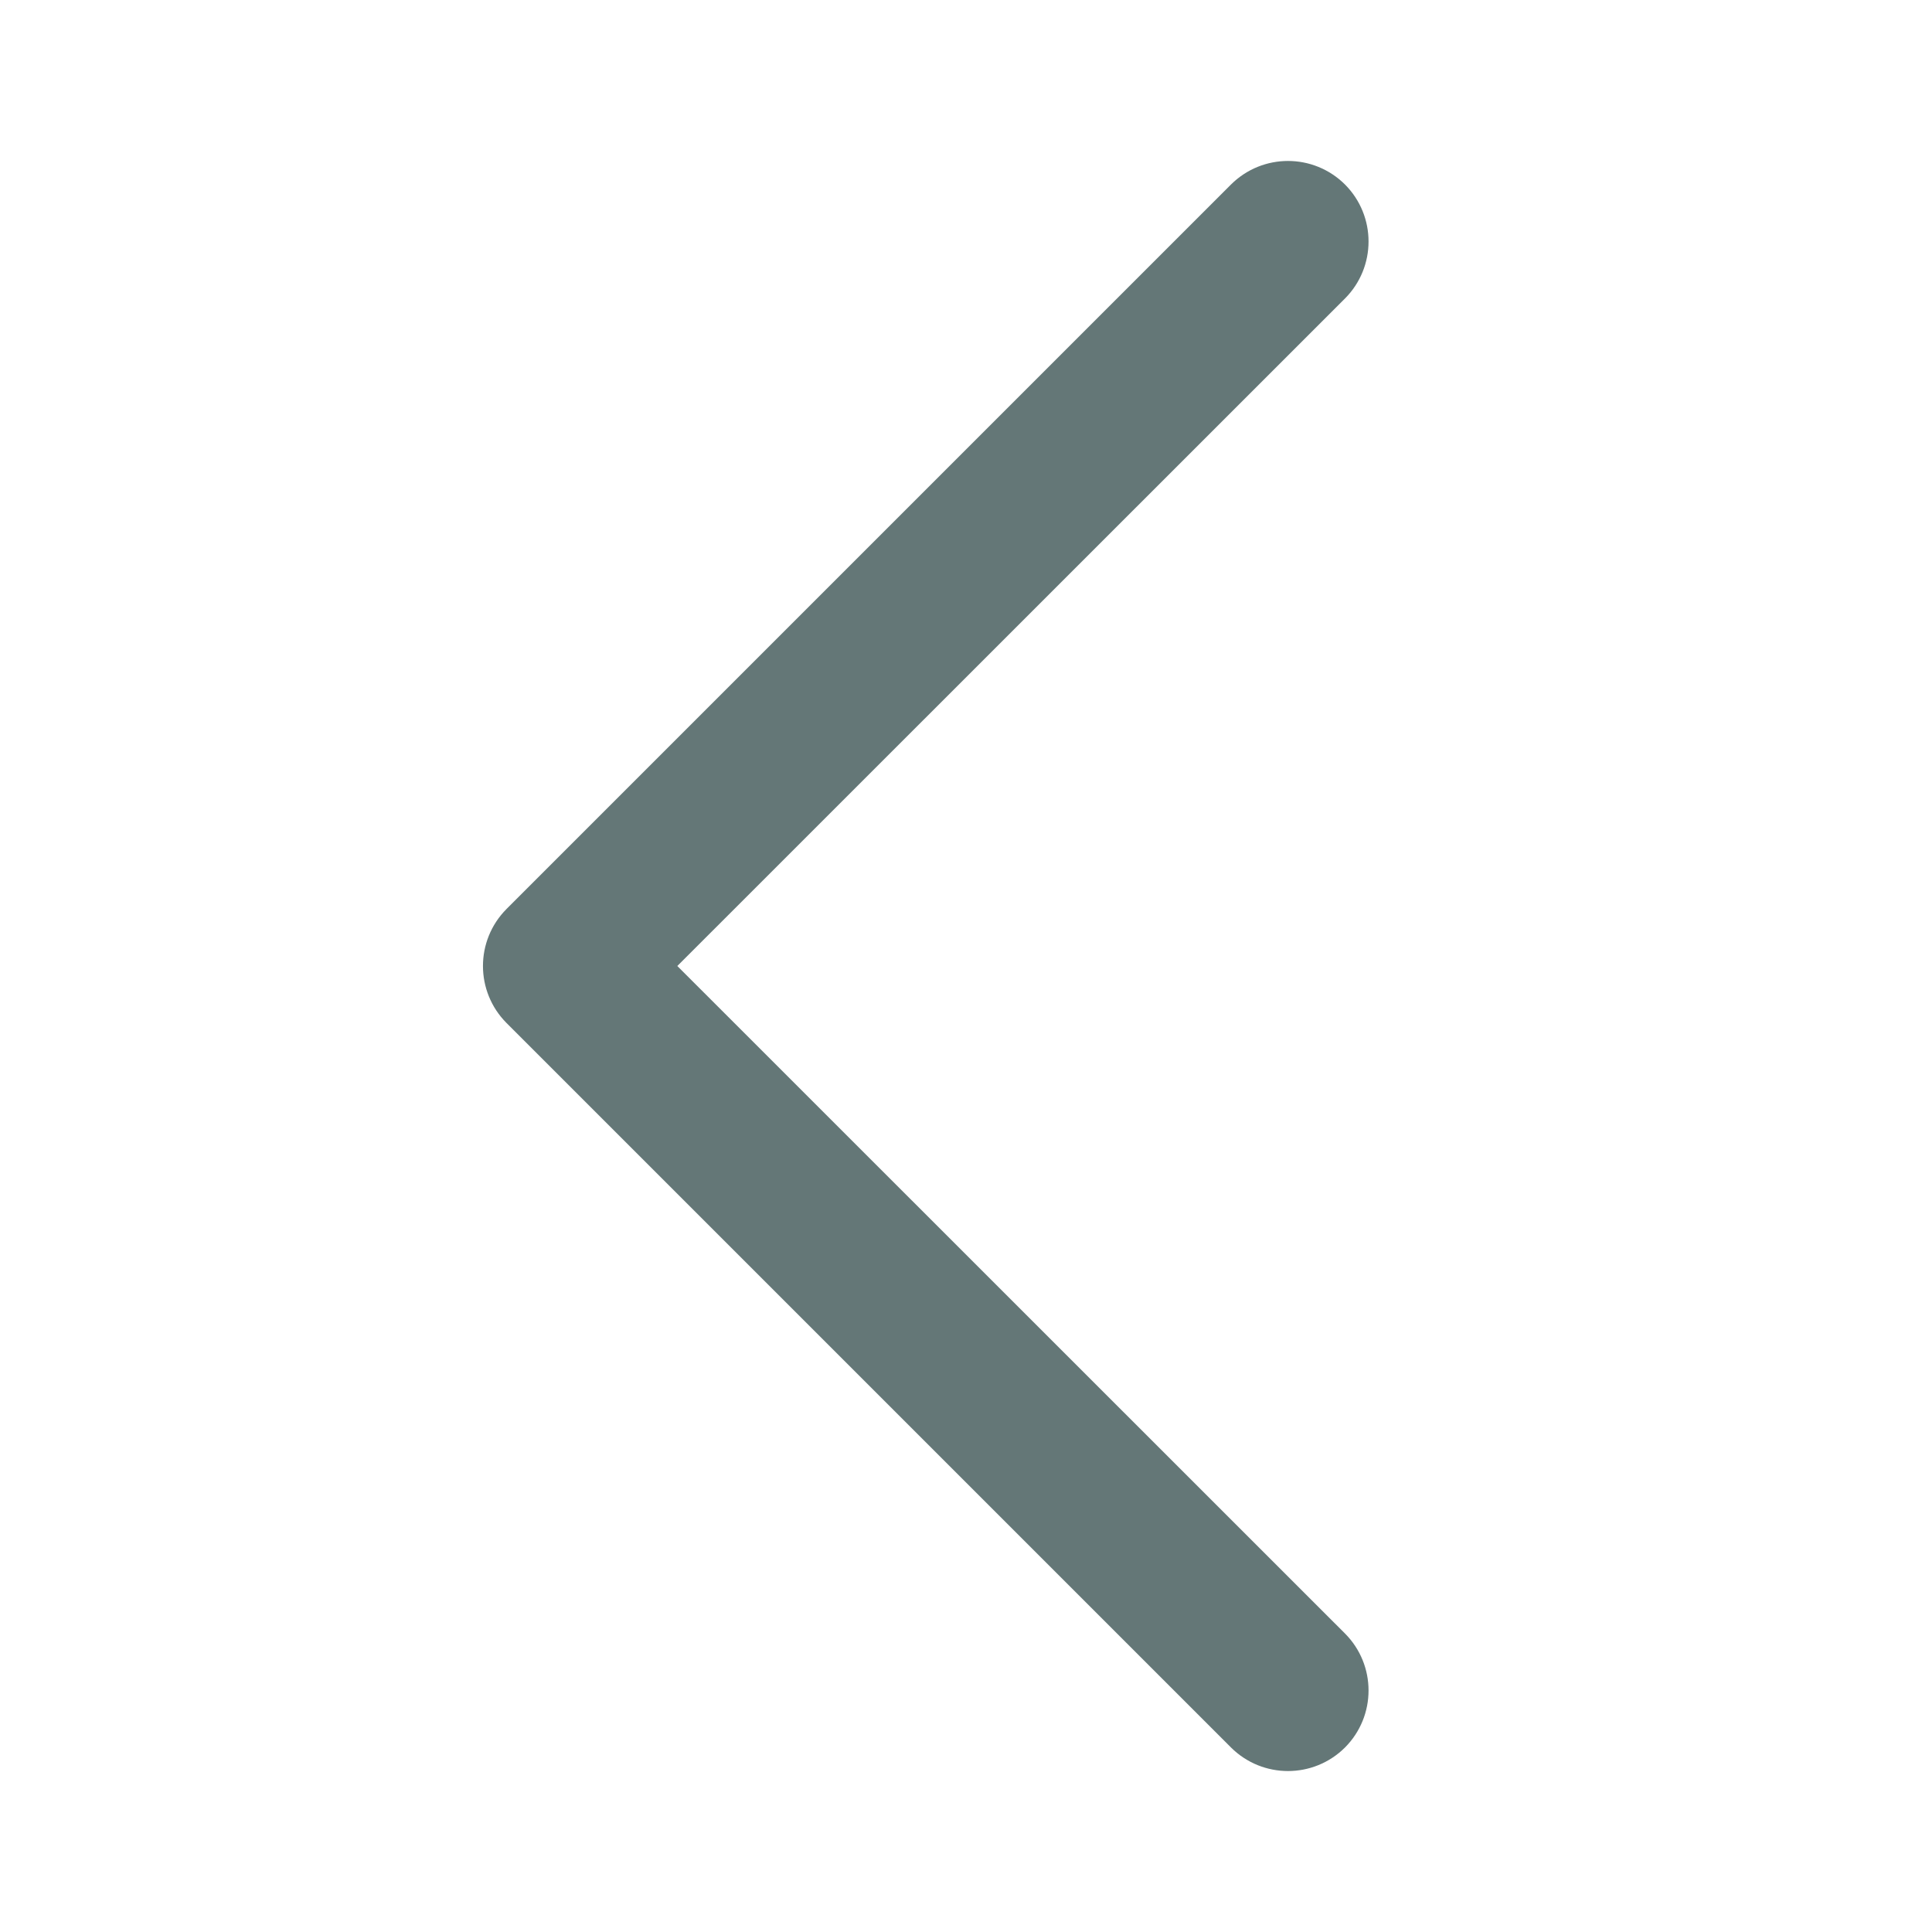 <svg width="12" height="12" viewBox="0 0 12 12" fill="none" xmlns="http://www.w3.org/2000/svg">
  <path fill-rule="evenodd" clip-rule="evenodd" d="M8.354 1.146C8.158 0.951 7.842 0.951 7.646 1.146L3.146 5.646C2.951 5.842 2.951 6.158 3.146 6.354L7.646 10.854C7.842 11.049 8.158 11.049 8.354 10.854C8.549 10.658 8.549 10.342 8.354 10.146L4.207 6L8.354 1.854C8.549 1.658 8.549 1.342 8.354 1.146Z" fill="#1D3838" fill-opacity="0.68" class="style4" />
</svg>